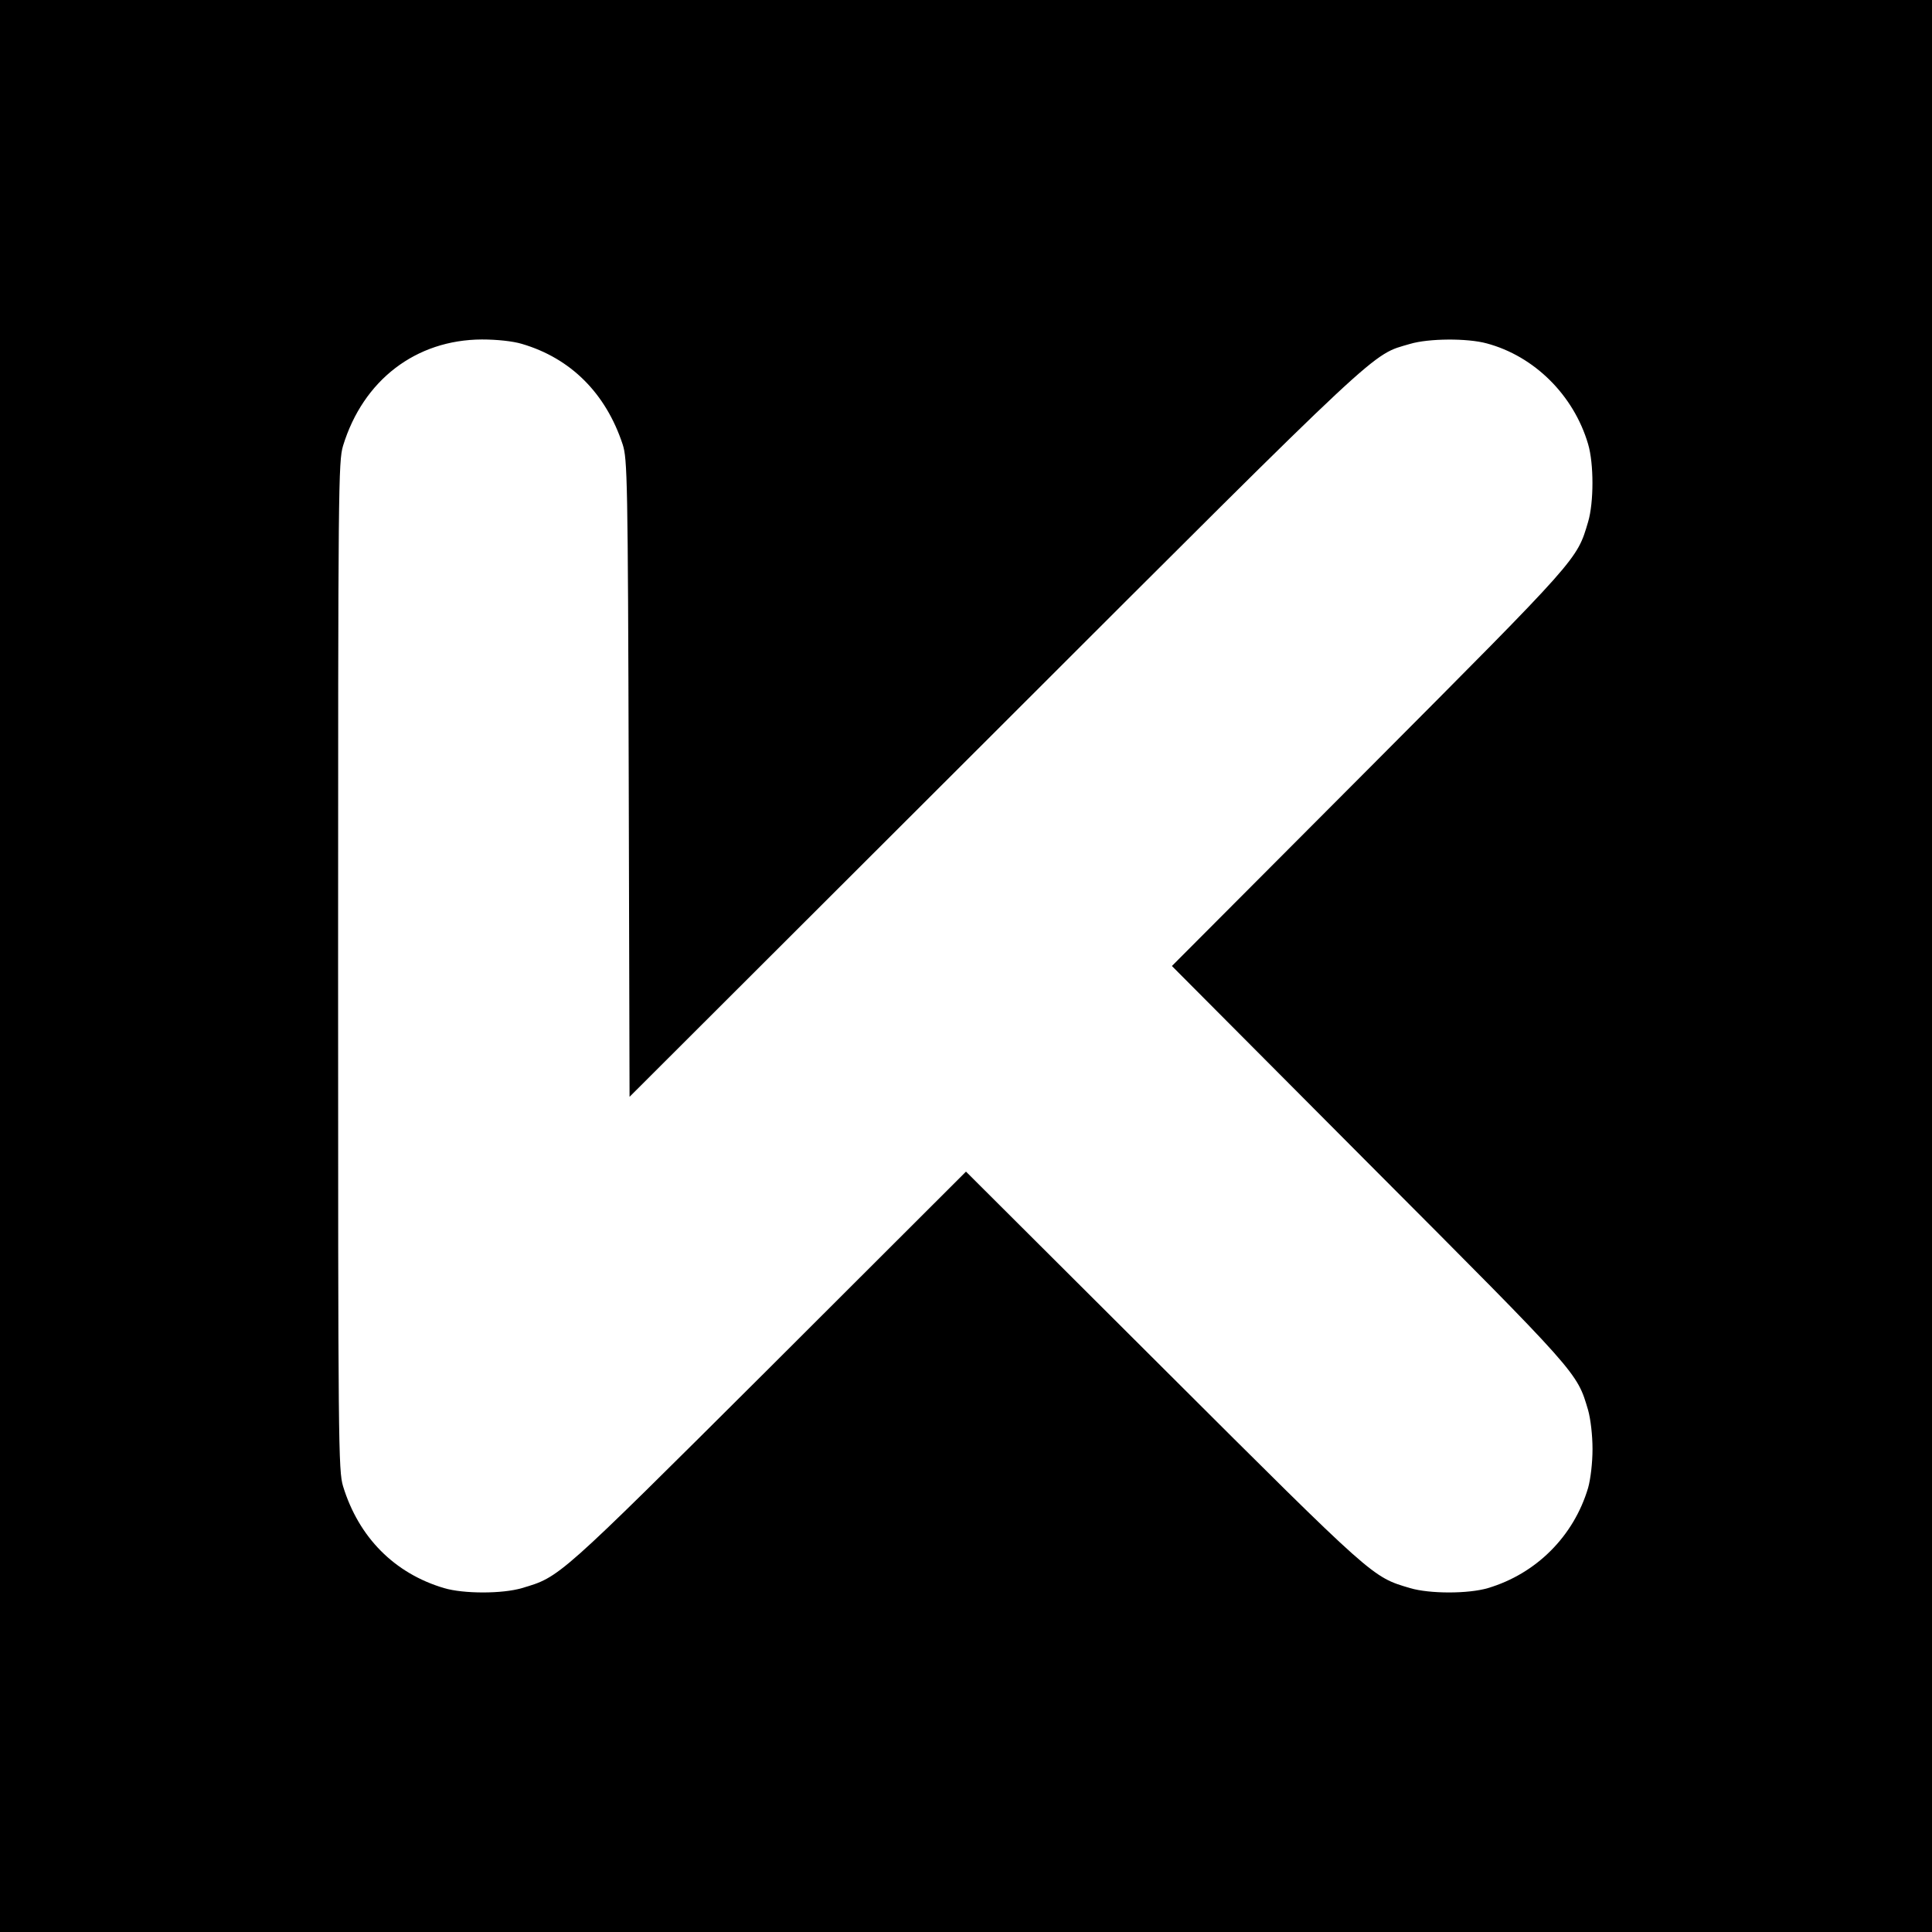 <?xml version="1.0" standalone="no"?>
<!DOCTYPE svg PUBLIC "-//W3C//DTD SVG 20010904//EN"
 "http://www.w3.org/TR/2001/REC-SVG-20010904/DTD/svg10.dtd">
<svg version="1.0" xmlns="http://www.w3.org/2000/svg"
 width="700pt" height="700pt" viewBox="0 0 700 700"
 preserveAspectRatio="xMidYMid meet">
<g transform="translate(0,700) scale(0.1,-0.1)"
fill="#000000" stroke="none">
<path d="M0 3500 l0 -3500 3500 0 3500 0 0 3500 0 3500 -3500 0 -3500 0 0
-3500z m1891 2254 c177 -52 304 -179 365 -364 17 -52 19 -124 22 -1209 l3
-1155 1327 1325 c1423 1422 1359 1361 1501 1403 67 20 207 21 277 2 173 -46
316 -188 368 -365 21 -71 21 -211 0 -282 -41 -138 -30 -126 -793 -892 l-715
-717 715 -718 c763 -765 752 -753 793 -891 9 -32 16 -91 16 -141 0 -50 -7
-109 -16 -141 -52 -175 -188 -311 -363 -363 -71 -21 -211 -21 -282 0 -138 41
-126 30 -891 793 l-718 716 -717 -716 c-766 -763 -754 -752 -892 -793 -71 -21
-211 -21 -282 0 -179 53 -309 183 -366 369 -17 57 -18 142 -18 1885 0 1743 1
1828 18 1885 73 238 264 384 503 385 54 0 112 -6 145 -16z"/>
</g>
</svg>

